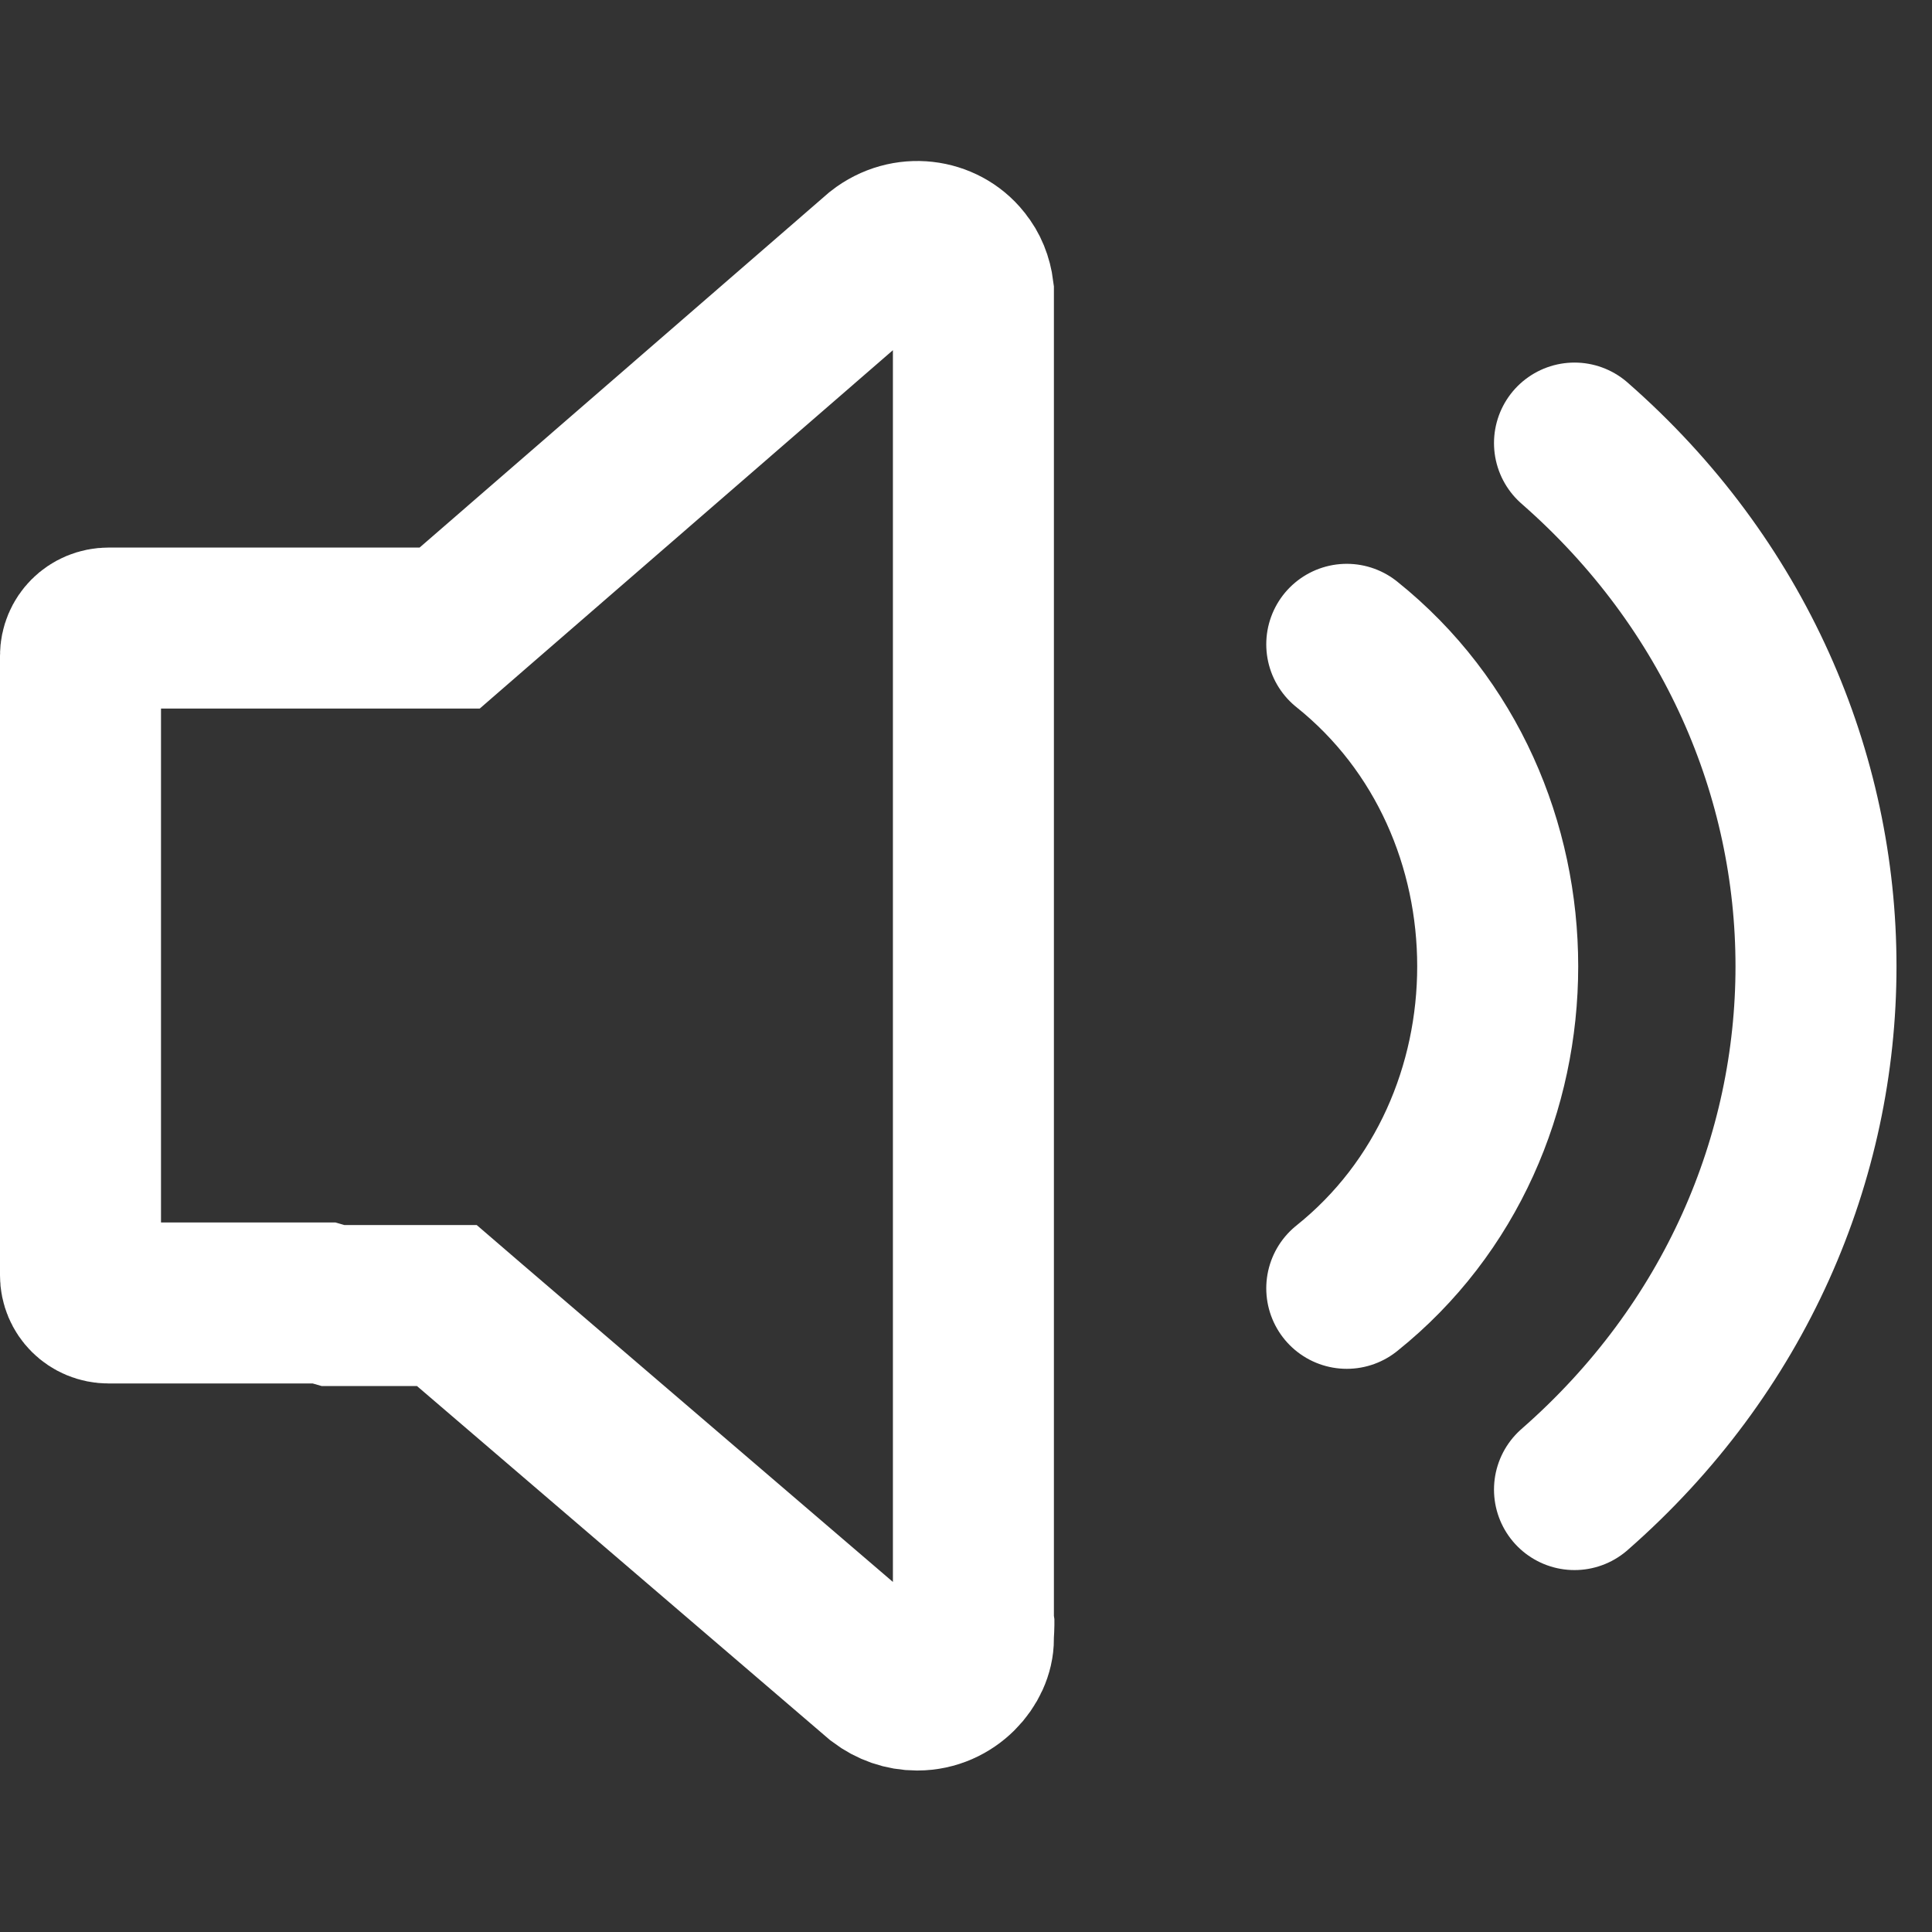 <svg width="24" height="24" viewBox="0 0 24 24" fill="none" xmlns="http://www.w3.org/2000/svg">
<rect x="0" y="0" width="24" height="24" fill="#333333" stroke="none"/>
<path d="M10.938 3.16C11.264 2.904 11.709 2.969 11.94 3.257L11.948 3.268C12.025 3.361 12.075 3.483 12.092 3.62V20.145L12.098 20.186V20.189C12.098 20.21 12.096 20.239 12.094 20.274L12.091 20.314L12.092 20.355C12.094 20.65 11.802 20.994 11.396 20.994H11.389C11.231 20.994 11.074 20.94 10.941 20.839L5.831 16.459L5.551 16.218H4.137L4.026 16.186H1.35C1.151 16.186 1 16.03 1 15.842V8.146C1 7.958 1.151 7.802 1.35 7.802H5.586L5.867 7.558L10.938 3.16Z" stroke="white" stroke-width="2"/>
<path d="M16.73 8.004C19.23 10.004 19.23 14.004 16.73 16.004M19.559 5.504C23.559 9.004 23.559 15.004 19.559 18.504" stroke="white" stroke-width="2" stroke-linecap="round"/>
</svg>
